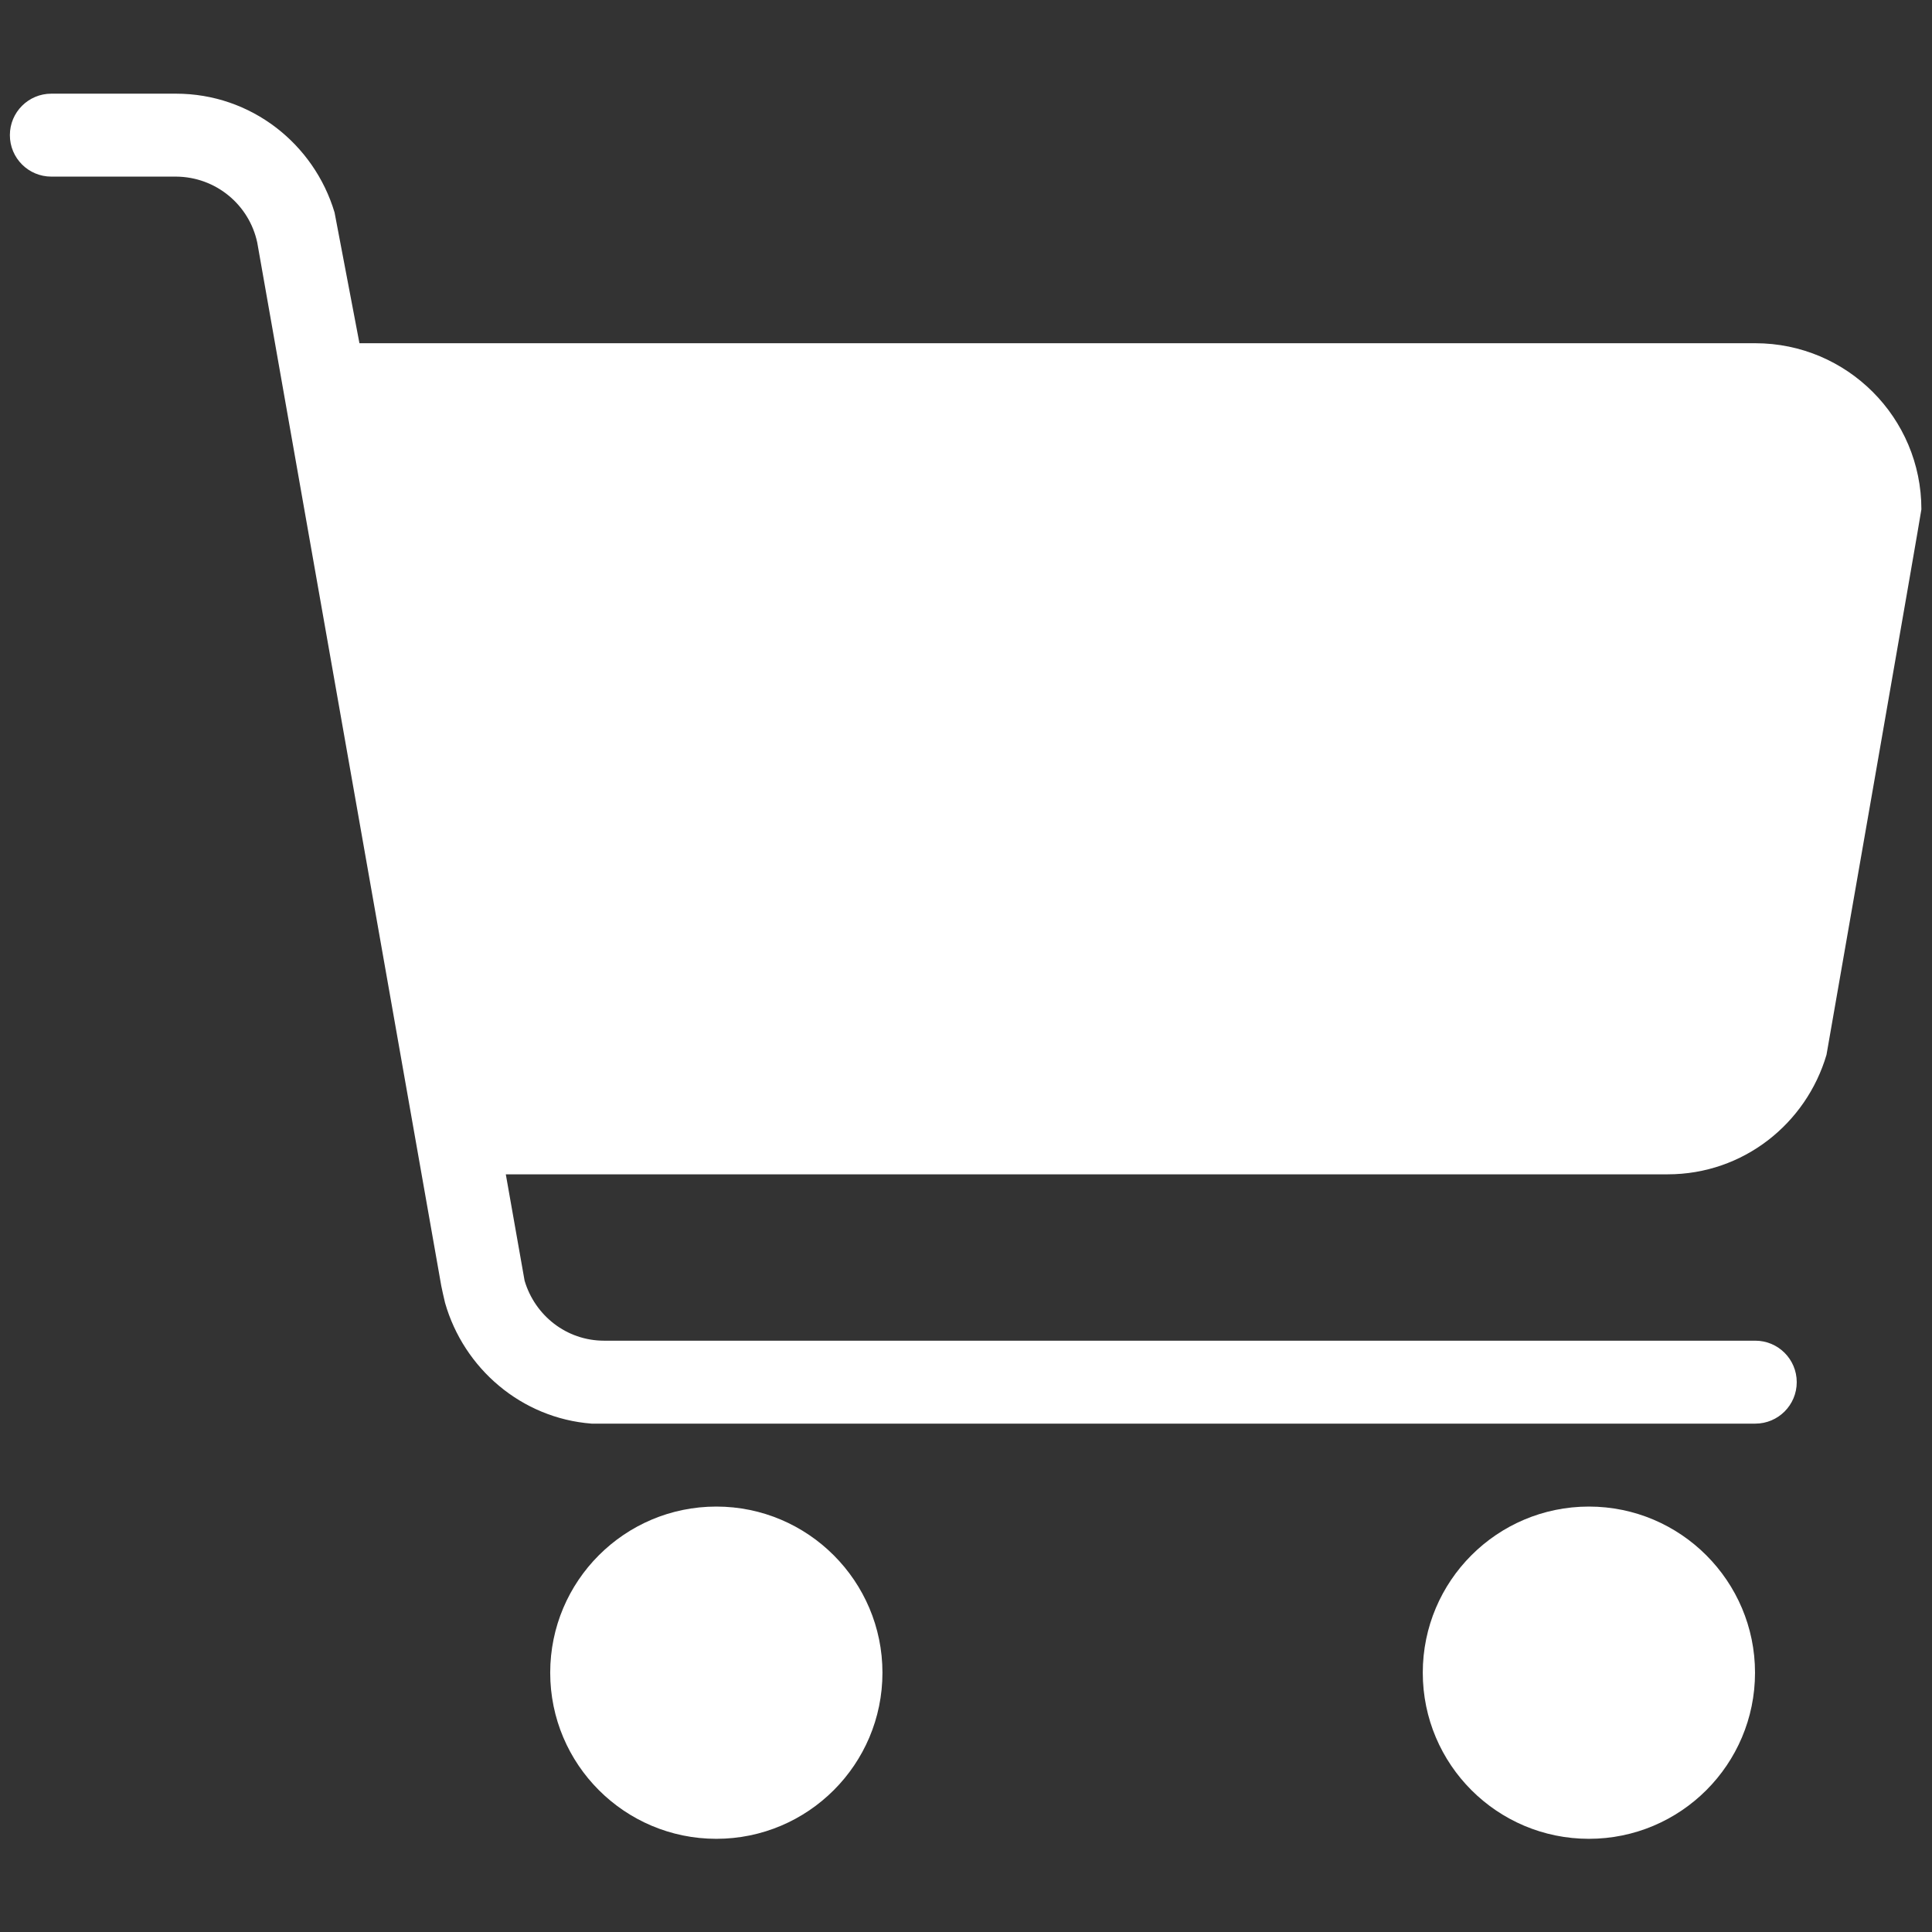 <?xml version="1.0" standalone="no"?><!DOCTYPE svg PUBLIC "-//W3C//DTD SVG 1.1//EN" "http://www.w3.org/Graphics/SVG/1.1/DTD/svg11.dtd"><svg t="1609903203609" class="icon" viewBox="0 0 1024 1024" version="1.1" xmlns="http://www.w3.org/2000/svg" p-id="5583" xmlns:xlink="http://www.w3.org/1999/xlink" width="128" height="128"><rect x="0" y="0" width="1024" height="1024" fill="#333333" stroke="none"/><defs><style type="text/css"></style></defs><path d="M842.149 798.513c-48.614 0-88.048 39.434-88.048 88.048 0 48.614 39.434 88.048 88.048 88.048 48.614 0 88.048-39.434 88.048-88.048 0-48.485-39.434-88.048-88.048-88.048z m0 132.267c-24.307 0-44.089-19.653-44.089-44.089 0-24.307 19.653-44.089 44.089-44.089 24.307 0 44.089 19.653 44.089 44.089 0 24.307-19.782 44.089-44.089 44.089zM379.669 798.513c-48.614 0-88.048 39.434-88.048 88.048 0 48.614 39.434 88.048 88.048 88.048 48.614 0 88.048-39.434 88.048-88.048 0-48.485-39.434-88.048-88.048-88.048z m0 132.267c-24.307 0-44.089-19.653-44.089-44.089 0-24.307 19.653-44.089 44.089-44.089s44.089 19.653 44.089 44.089c-0.129 24.307-19.782 44.089-44.089 44.089z m588.412-371.717s50.295-287.806 50.295-289.099c0-48.614-39.434-88.048-88.048-88.048H190.513L177.325 112.614C166.465 76.283 133.107 49.648 93.285 49.648h-66.069c-12.154 0-21.98 9.826-21.98 21.98s9.826 21.98 21.98 21.98H93.285c21.204 0.129 38.788 14.998 43.055 34.909l96.97 549.754c0.388 3.103 2.586 12.283 2.586 12.283 9.956 34.78 40.469 61.156 77.705 64h616.727c12.154 0 21.98-9.826 21.98-21.98s-9.826-21.98-21.98-21.98H320.194c-20.04 0-36.719-13.446-42.149-31.806l-9.956-56.372h615.822c40.081 0 73.438-26.893 84.17-63.354z m-707.749 19.265l-62.061-352.453h732.057c24.307 0 44.089 19.653 44.089 44.089 0 8.016-48.485 277.333-48.485 277.333-5.56 17.972-22.109 31.03-41.891 31.03H260.331z m0 0" fill="#ffffff" p-id="5584"></path><path d="M179.911 209.455h765.414l45.253 51.717-56.889 309.01-74.99 36.202H249.729zM341.527 929.616l-16.808-78.869 72.404-31.03-72.404 37.495" fill="#ffffff" p-id="5585"></path><path d="M336.356 833.939l-21.98 62.061 37.495 45.253h64.646l28.444-53.657-25.859-53.657zM836.719 819.717l-53.01 29.737v51.717l53.01 40.081 54.303-11.636 10.343-60.768z" fill="#ffffff" p-id="5586"></path></svg>